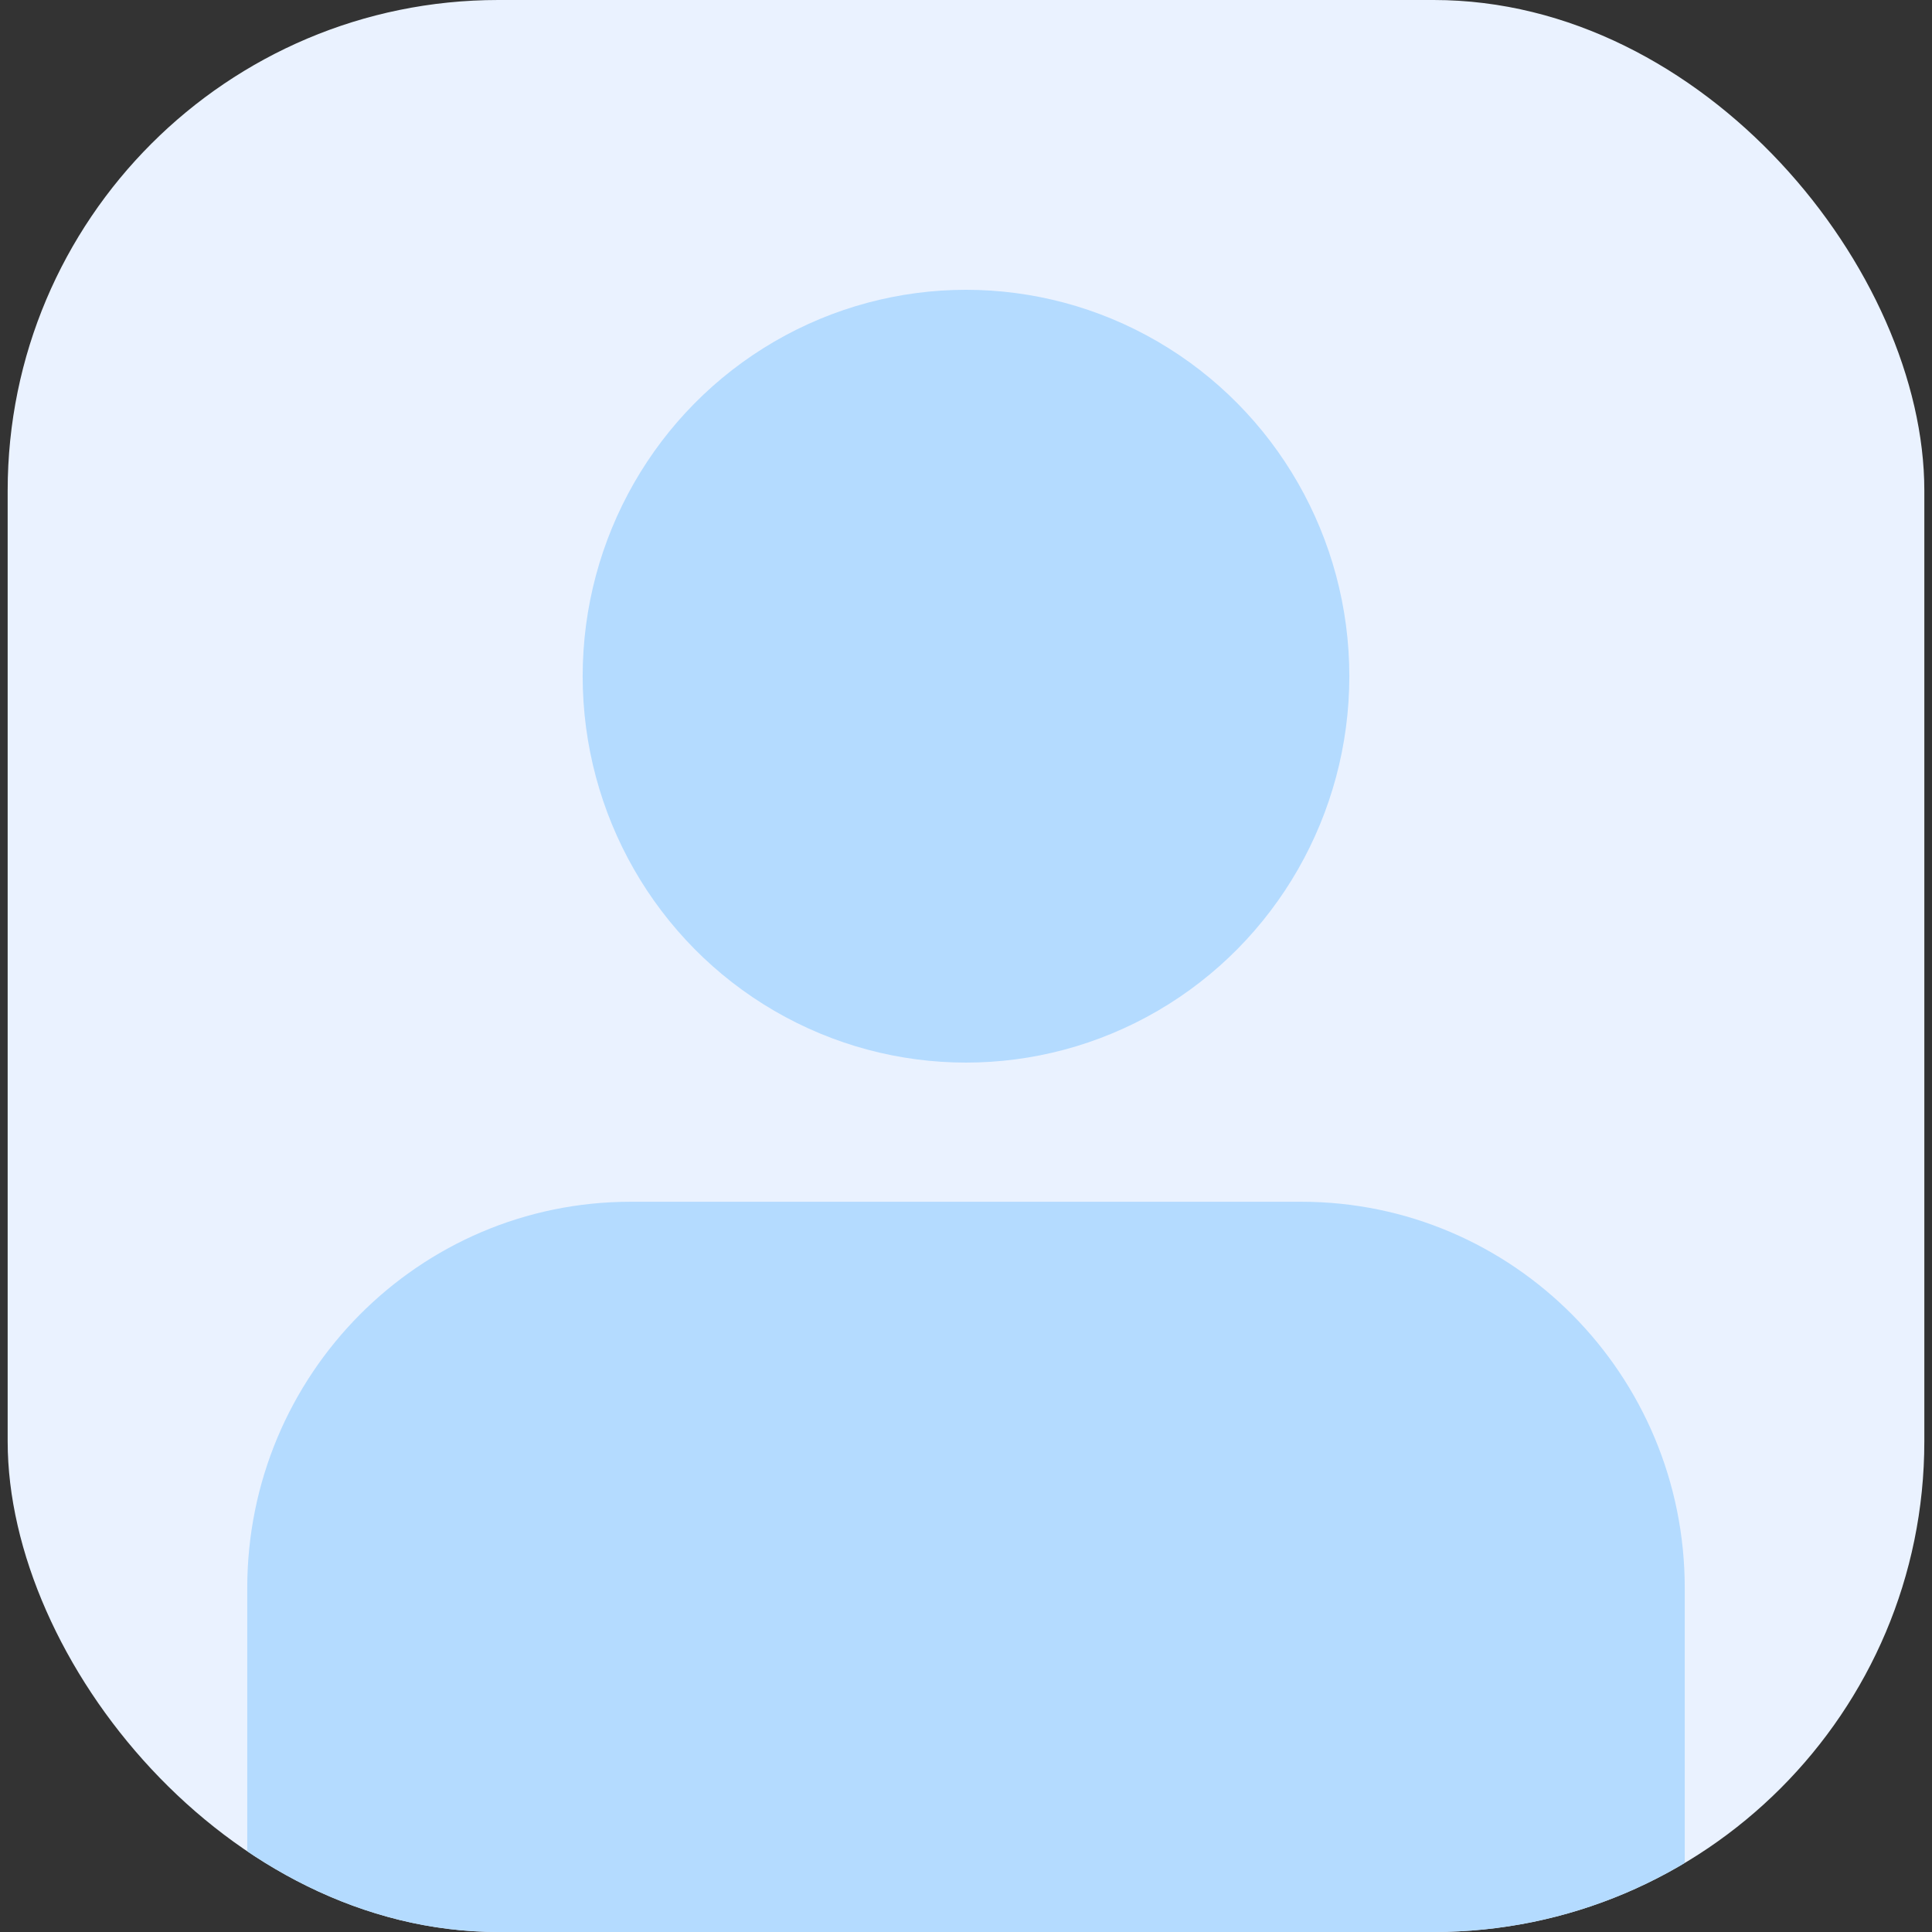 <svg width="126" height="126" viewBox="0 0 126 126" fill="none" xmlns="http://www.w3.org/2000/svg">
<rect x="0" y="0" width="126" height="126" fill="#333333" stroke="none"/>
<g clip-path="url(#clip0_27_1924)">
<rect x="0.5" width="125" height="126" rx="32" fill="#EAF2FF"/>
<path d="M16.125 103.576C16.125 89.658 27.318 78.376 41.125 78.376H84.875C98.682 78.376 109.875 89.658 109.875 103.576V147.676C109.875 161.593 98.682 172.876 84.875 172.876H41.125C27.318 172.876 16.125 161.593 16.125 147.676V103.576Z" fill="#B4DBFF"/>
<ellipse cx="63" cy="44.1" rx="25" ry="25.2" fill="#B4DBFF"/>
</g>
<defs>
<clipPath id="clip0_27_1924">
<rect x="0.5" width="125" height="126" rx="32" fill="white"/>
</clipPath>
</defs>
</svg>
